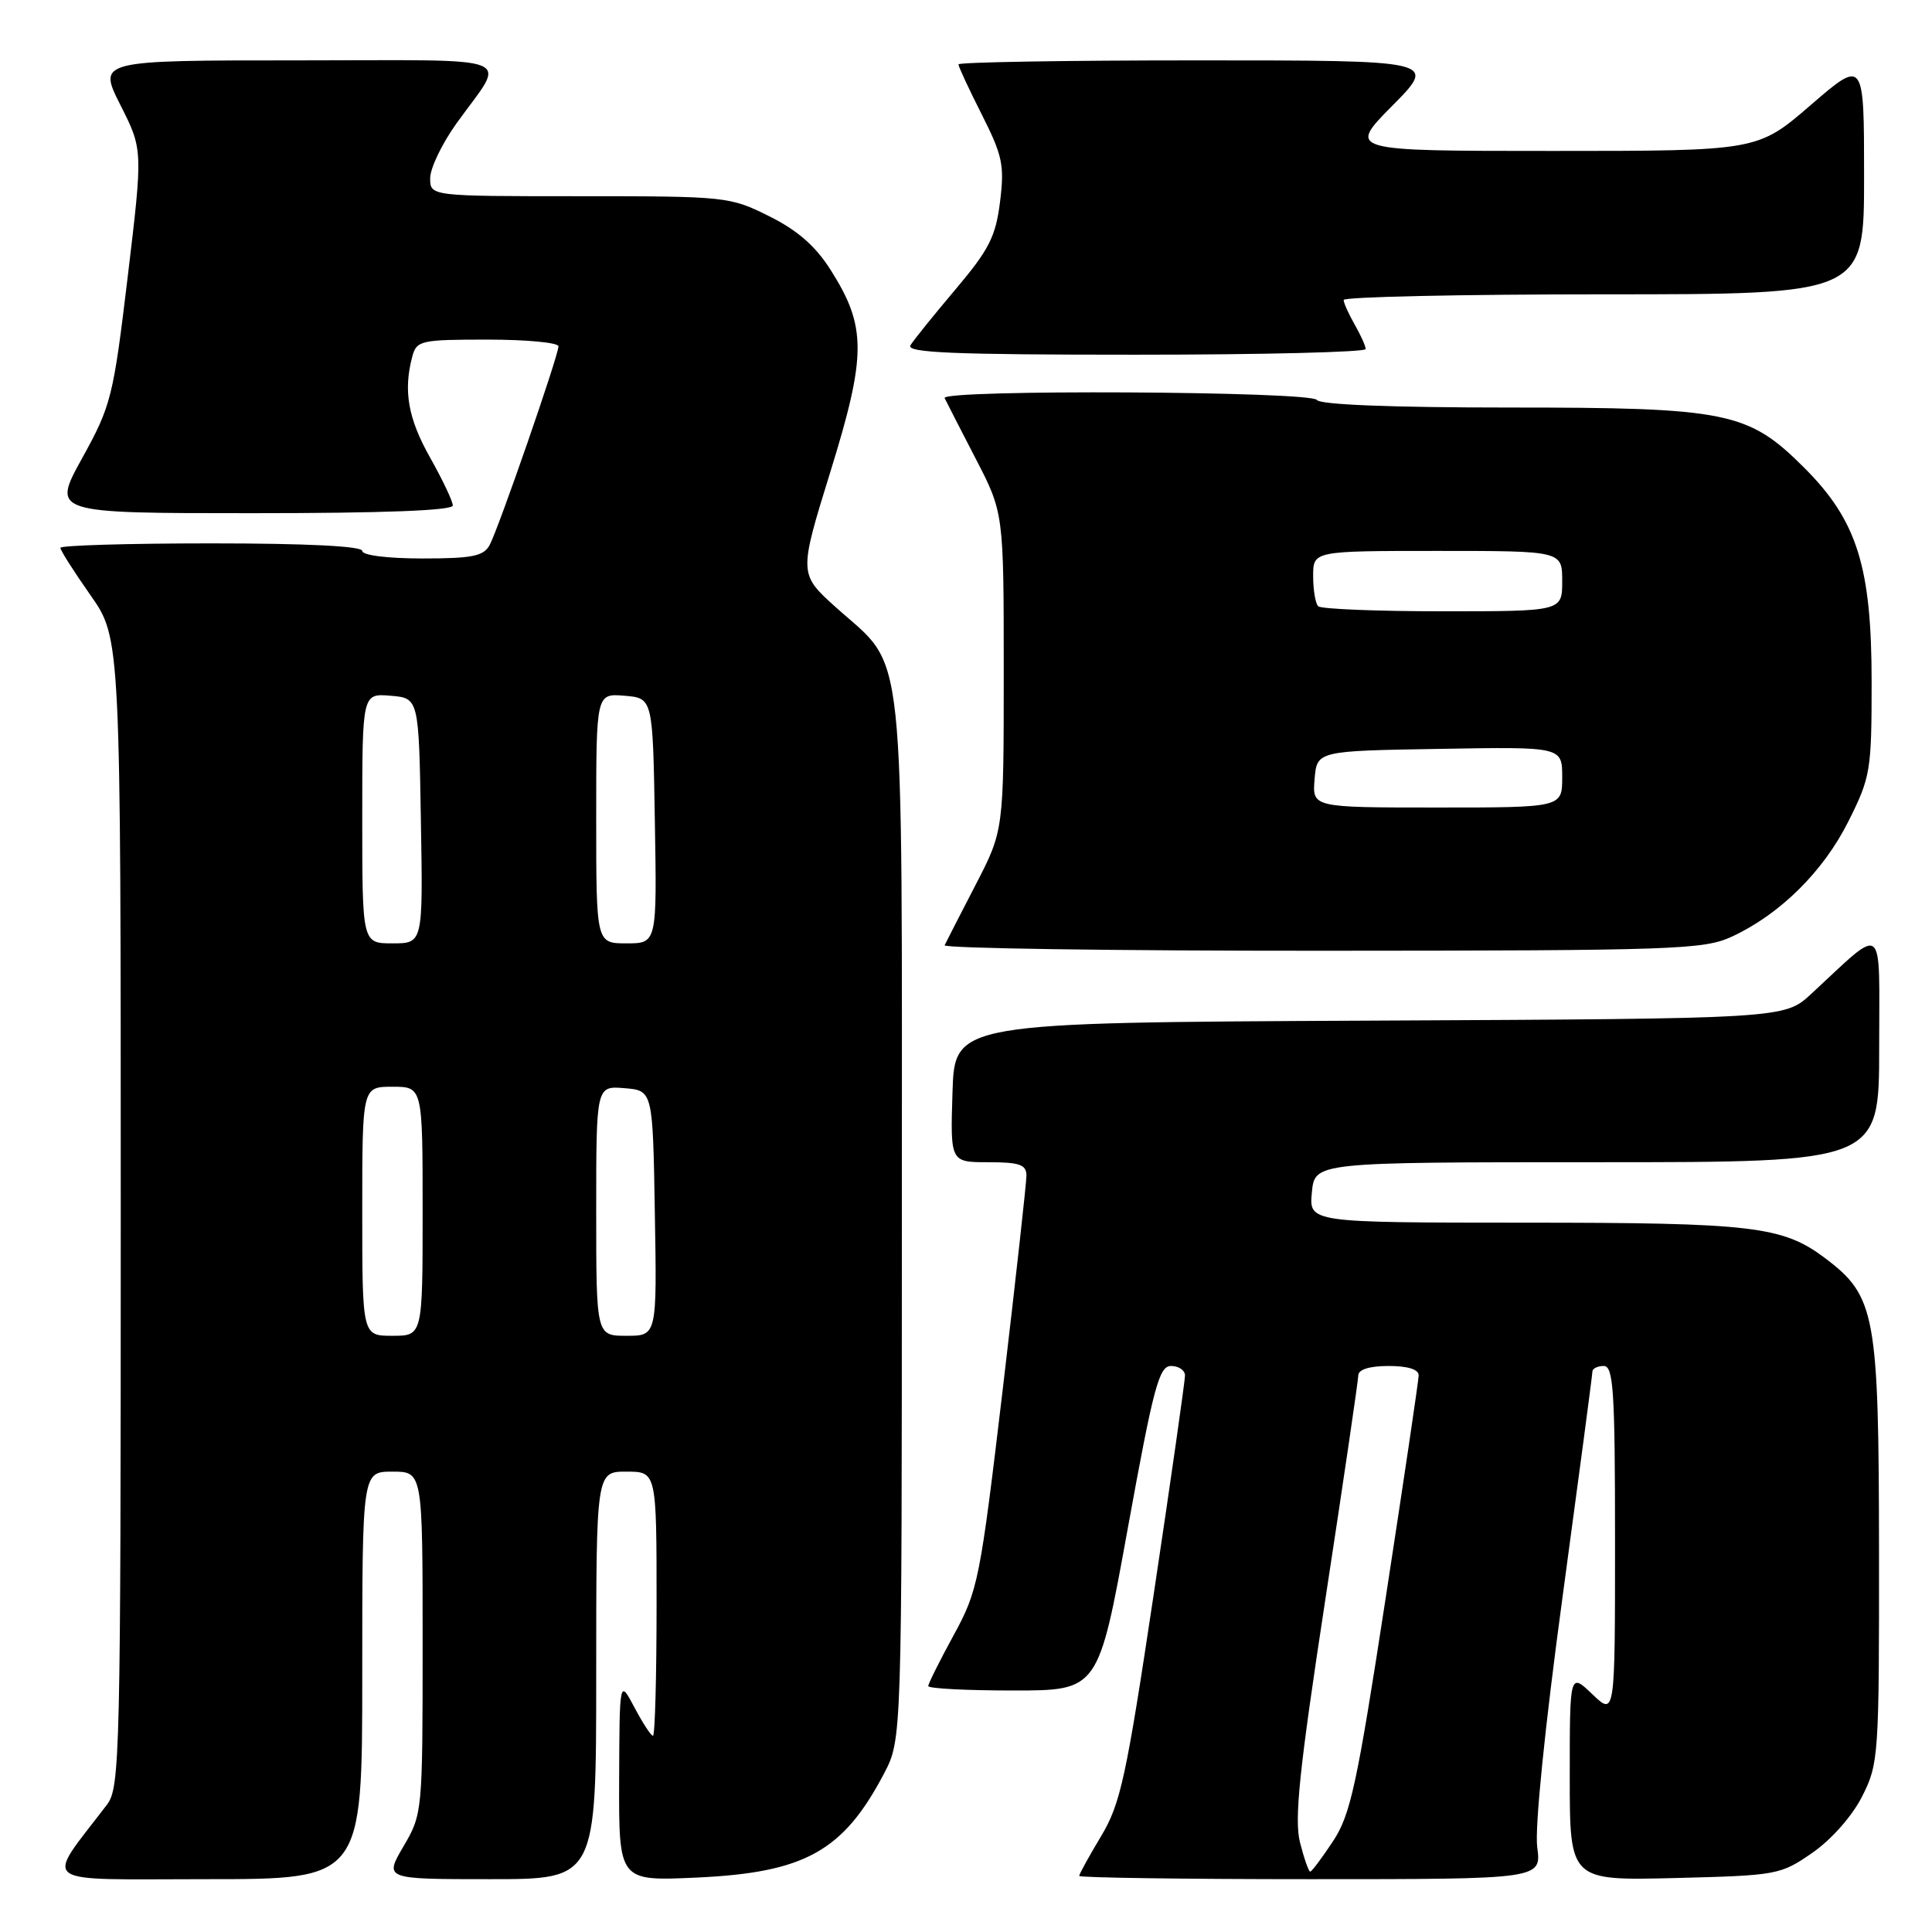 <?xml version="1.0" encoding="UTF-8" standalone="no"?>
<!DOCTYPE svg PUBLIC "-//W3C//DTD SVG 1.1//EN" "http://www.w3.org/Graphics/SVG/1.1/DTD/svg11.dtd" >
<svg xmlns="http://www.w3.org/2000/svg" xmlns:xlink="http://www.w3.org/1999/xlink" version="1.1" viewBox="0 0 256 256">
 <g >
 <path fill="currentColor"
d=" M 48.00 222.00 C 48.00 195.00 48.00 195.00 52.00 195.00 C 56.00 195.00 56.00 195.00 56.00 217.66 C 56.00 240.13 55.98 240.36 53.46 244.66 C 50.92 249.00 50.92 249.00 64.96 249.00 C 79.00 249.00 79.00 249.00 79.00 222.00 C 79.00 195.00 79.00 195.00 83.00 195.00 C 87.00 195.00 87.00 195.00 87.00 212.50 C 87.00 222.12 86.79 230.00 86.52 230.00 C 86.26 230.00 85.16 228.31 84.07 226.25 C 82.09 222.50 82.09 222.50 82.04 235.88 C 82.00 249.26 82.00 249.26 92.25 248.79 C 106.63 248.14 111.72 245.32 117.14 235.00 C 119.50 230.50 119.50 230.50 119.50 161.50 C 119.50 83.05 120.13 88.90 110.80 80.51 C 105.84 76.05 105.84 76.05 110.03 62.51 C 114.83 47.02 114.83 43.28 110.07 35.78 C 108.06 32.60 105.68 30.52 101.92 28.65 C 96.71 26.05 96.22 26.00 76.80 26.00 C 57.00 26.00 57.00 26.00 57.00 23.61 C 57.00 22.29 58.57 19.03 60.48 16.36 C 67.15 7.06 69.52 8.00 39.52 8.00 C 12.97 8.00 12.97 8.00 15.95 13.91 C 18.94 19.82 18.94 19.82 16.93 36.61 C 15.01 52.63 14.74 53.73 10.89 60.70 C 6.86 68.00 6.86 68.00 33.43 68.00 C 50.74 68.00 60.00 67.65 60.00 66.98 C 60.00 66.43 58.65 63.58 57.00 60.65 C 54.07 55.46 53.42 51.78 54.63 47.25 C 55.20 45.12 55.73 45.00 64.62 45.00 C 69.78 45.00 74.00 45.40 74.00 45.89 C 74.00 47.11 66.08 69.97 64.89 72.20 C 64.09 73.70 62.60 74.00 55.96 74.00 C 51.32 74.00 48.00 73.58 48.00 73.00 C 48.00 72.37 40.67 72.00 28.00 72.00 C 17.00 72.00 8.00 72.27 8.00 72.59 C 8.00 72.92 9.80 75.75 12.00 78.88 C 16.00 84.59 16.00 84.59 16.00 160.66 C 16.00 232.63 15.90 236.86 14.18 239.12 C 5.89 250.01 4.54 249.00 27.38 249.00 C 48.00 249.00 48.00 249.00 48.00 222.00 Z  M 203.69 244.75 C 203.35 242.20 204.69 228.93 207.06 211.50 C 209.22 195.55 211.00 182.16 211.00 181.75 C 211.00 181.34 211.68 181.00 212.50 181.00 C 213.79 181.00 214.00 184.24 214.00 204.19 C 214.00 227.37 214.00 227.37 211.00 224.50 C 208.00 221.63 208.00 221.63 208.00 235.41 C 208.00 249.19 208.00 249.19 221.92 248.85 C 235.51 248.51 235.93 248.43 240.17 245.49 C 242.70 243.73 245.44 240.62 246.75 238.02 C 248.93 233.72 249.00 232.65 248.98 205.54 C 248.95 174.13 248.52 171.76 241.86 166.73 C 236.22 162.48 232.31 162.01 201.97 162.01 C 173.45 162.00 173.45 162.00 173.83 158.00 C 174.21 154.00 174.21 154.00 211.61 154.00 C 249.00 154.00 249.00 154.00 249.00 138.83 C 249.00 121.81 249.92 122.53 239.97 131.72 C 236.43 134.98 236.43 134.98 181.47 135.24 C 126.50 135.50 126.50 135.50 126.21 144.75 C 125.92 154.00 125.92 154.00 130.96 154.00 C 135.09 154.00 136.00 154.32 136.01 155.75 C 136.01 156.71 134.60 169.43 132.88 184.00 C 129.86 209.44 129.60 210.75 126.37 216.66 C 124.52 220.05 123.00 223.09 123.00 223.41 C 123.00 223.74 128.07 224.00 134.27 224.00 C 145.54 224.00 145.54 224.00 149.44 202.50 C 152.84 183.78 153.58 181.00 155.17 181.00 C 156.18 181.00 157.01 181.56 157.02 182.25 C 157.02 182.94 155.18 195.88 152.91 211.00 C 149.22 235.59 148.48 239.01 145.89 243.32 C 144.30 245.97 143.00 248.33 143.00 248.57 C 143.00 248.80 156.78 249.00 173.63 249.00 C 204.26 249.00 204.26 249.00 203.69 244.75 Z  M 229.50 124.10 C 235.88 121.14 241.62 115.45 244.93 108.82 C 247.86 102.97 248.00 102.11 248.00 90.38 C 248.00 75.09 246.08 68.98 239.07 61.98 C 231.65 54.56 228.91 54.00 199.88 54.00 C 184.45 54.00 174.89 53.62 174.50 53.00 C 173.78 51.83 124.64 51.58 125.17 52.75 C 125.36 53.16 127.20 56.75 129.26 60.73 C 133.00 67.95 133.00 67.95 133.00 89.00 C 133.00 110.05 133.00 110.05 129.26 117.27 C 127.20 121.25 125.36 124.84 125.17 125.25 C 124.99 125.66 147.48 125.99 175.17 125.98 C 222.09 125.96 225.77 125.83 229.50 124.10 Z  M 180.96 46.25 C 180.95 45.84 180.29 44.38 179.50 43.00 C 178.71 41.62 178.05 40.16 178.04 39.75 C 178.02 39.34 193.53 39.00 212.50 39.00 C 247.00 39.00 247.00 39.00 247.00 23.41 C 247.00 7.82 247.00 7.82 239.94 13.91 C 232.89 20.00 232.89 20.00 205.72 20.00 C 178.56 20.00 178.56 20.00 184.50 14.00 C 190.44 8.00 190.44 8.00 158.72 8.00 C 141.27 8.00 127.00 8.24 127.00 8.53 C 127.00 8.82 128.39 11.82 130.10 15.19 C 132.85 20.64 133.11 21.92 132.51 26.74 C 131.94 31.35 131.05 33.09 126.62 38.33 C 123.75 41.73 121.06 45.06 120.64 45.75 C 120.04 46.74 126.25 47.00 150.44 47.00 C 167.25 47.00 180.98 46.66 180.96 46.25 Z  M 48.00 160.50 C 48.00 144.00 48.00 144.00 52.00 144.00 C 56.00 144.00 56.00 144.00 56.00 160.50 C 56.00 177.00 56.00 177.00 52.00 177.00 C 48.00 177.00 48.00 177.00 48.00 160.50 Z  M 79.00 160.44 C 79.00 143.88 79.00 143.88 82.75 144.19 C 86.50 144.50 86.50 144.50 86.77 160.75 C 87.05 177.00 87.05 177.00 83.02 177.00 C 79.00 177.00 79.00 177.00 79.00 160.44 Z  M 48.00 108.44 C 48.00 91.88 48.00 91.88 51.75 92.19 C 55.50 92.50 55.50 92.50 55.77 108.75 C 56.05 125.00 56.05 125.00 52.02 125.00 C 48.00 125.00 48.00 125.00 48.00 108.44 Z  M 79.00 108.44 C 79.00 91.88 79.00 91.88 82.75 92.19 C 86.50 92.50 86.50 92.50 86.77 108.75 C 87.05 125.00 87.05 125.00 83.02 125.00 C 79.00 125.00 79.00 125.00 79.00 108.44 Z  M 172.26 244.15 C 171.48 241.06 172.15 234.61 175.62 211.90 C 178.01 196.28 179.97 182.94 179.98 182.25 C 179.99 181.46 181.48 181.00 184.00 181.00 C 186.55 181.00 187.99 181.45 187.98 182.25 C 187.97 182.94 186.00 196.21 183.61 211.74 C 179.80 236.55 178.95 240.48 176.62 243.99 C 175.16 246.20 173.81 248.00 173.61 248.00 C 173.41 248.00 172.80 246.27 172.26 244.15 Z  M 174.19 103.25 C 174.50 99.50 174.50 99.50 190.75 99.23 C 207.00 98.95 207.00 98.95 207.00 102.98 C 207.00 107.00 207.00 107.00 190.44 107.00 C 173.88 107.00 173.88 107.00 174.19 103.25 Z  M 174.67 80.33 C 174.30 79.97 174.00 78.17 174.00 76.33 C 174.00 73.00 174.00 73.00 190.50 73.00 C 207.00 73.00 207.00 73.00 207.00 77.00 C 207.00 81.00 207.00 81.00 191.17 81.00 C 182.46 81.00 175.03 80.70 174.67 80.33 Z "/>
</g>
</svg>